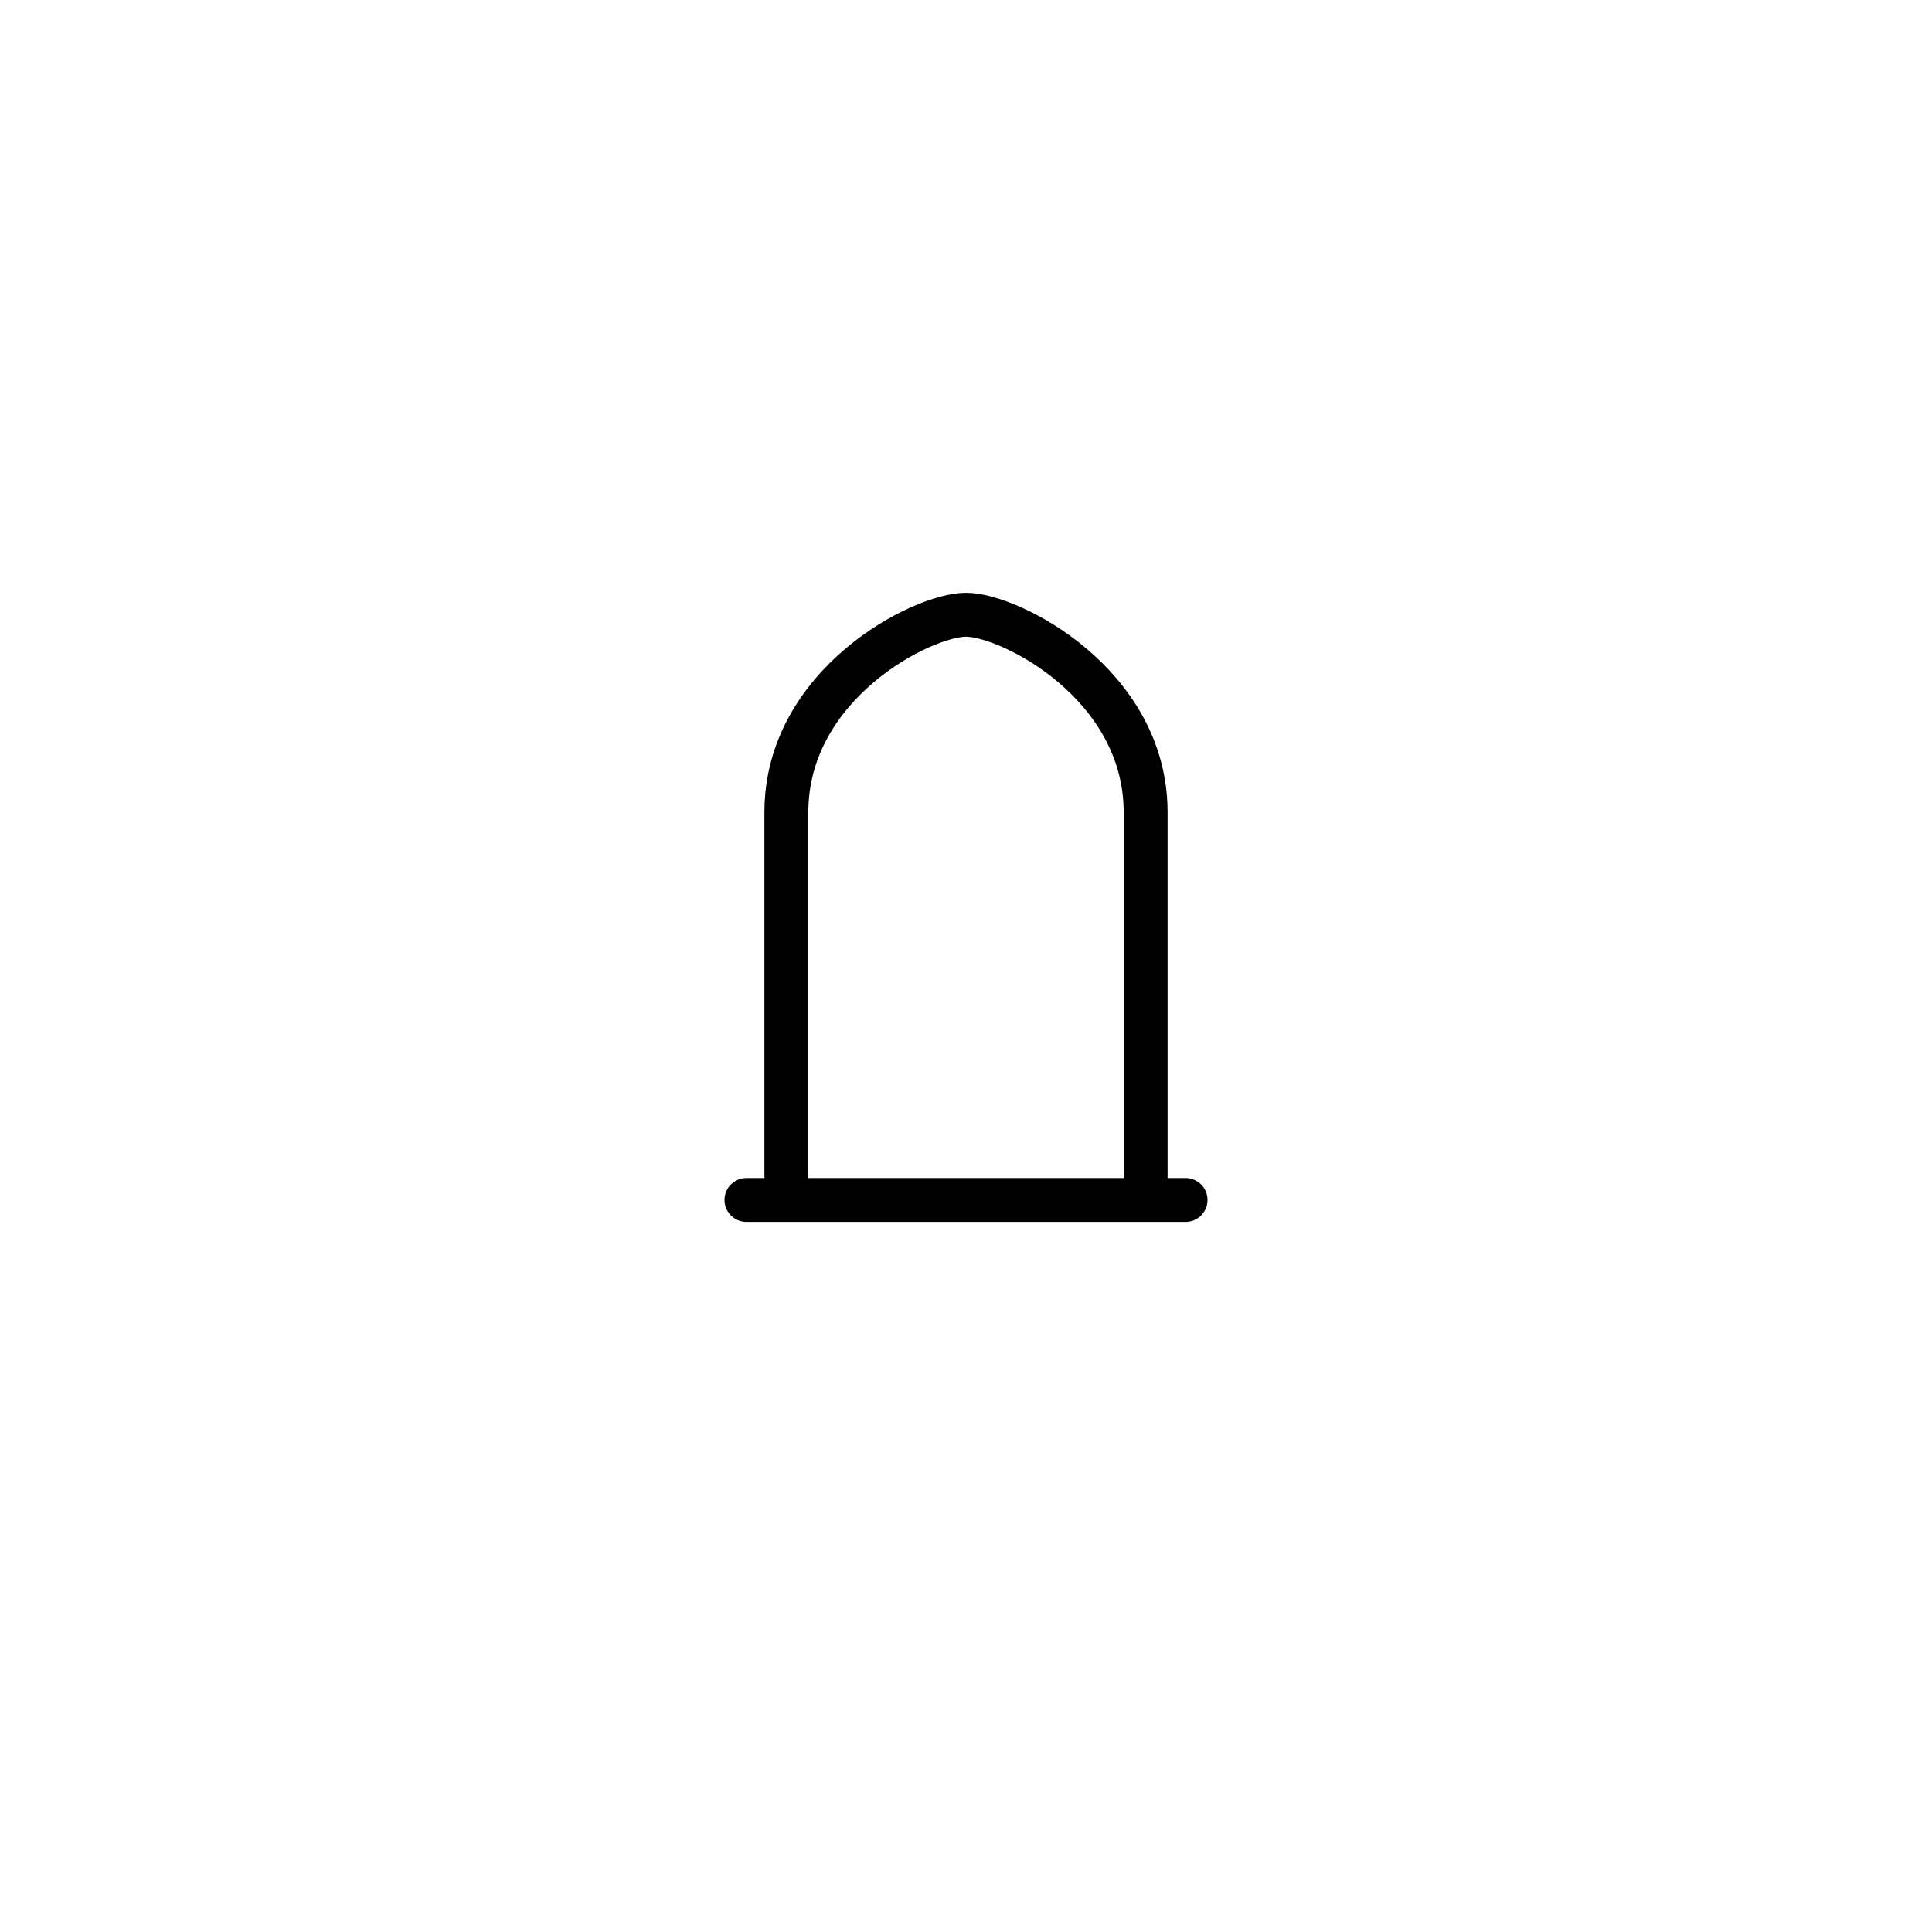 <svg width="44" height="44" viewBox="0 0 44 44" fill="none" xmlns="http://www.w3.org/2000/svg">
<path d="M17.909 27.23V18.5C17.909 15.574 21 14 22 14C23 14 26.091 15.574 26.091 18.5V27.23" stroke="black"/>
<path d="M17 27.328H27" stroke="black" stroke-linecap="round"/>
</svg>
